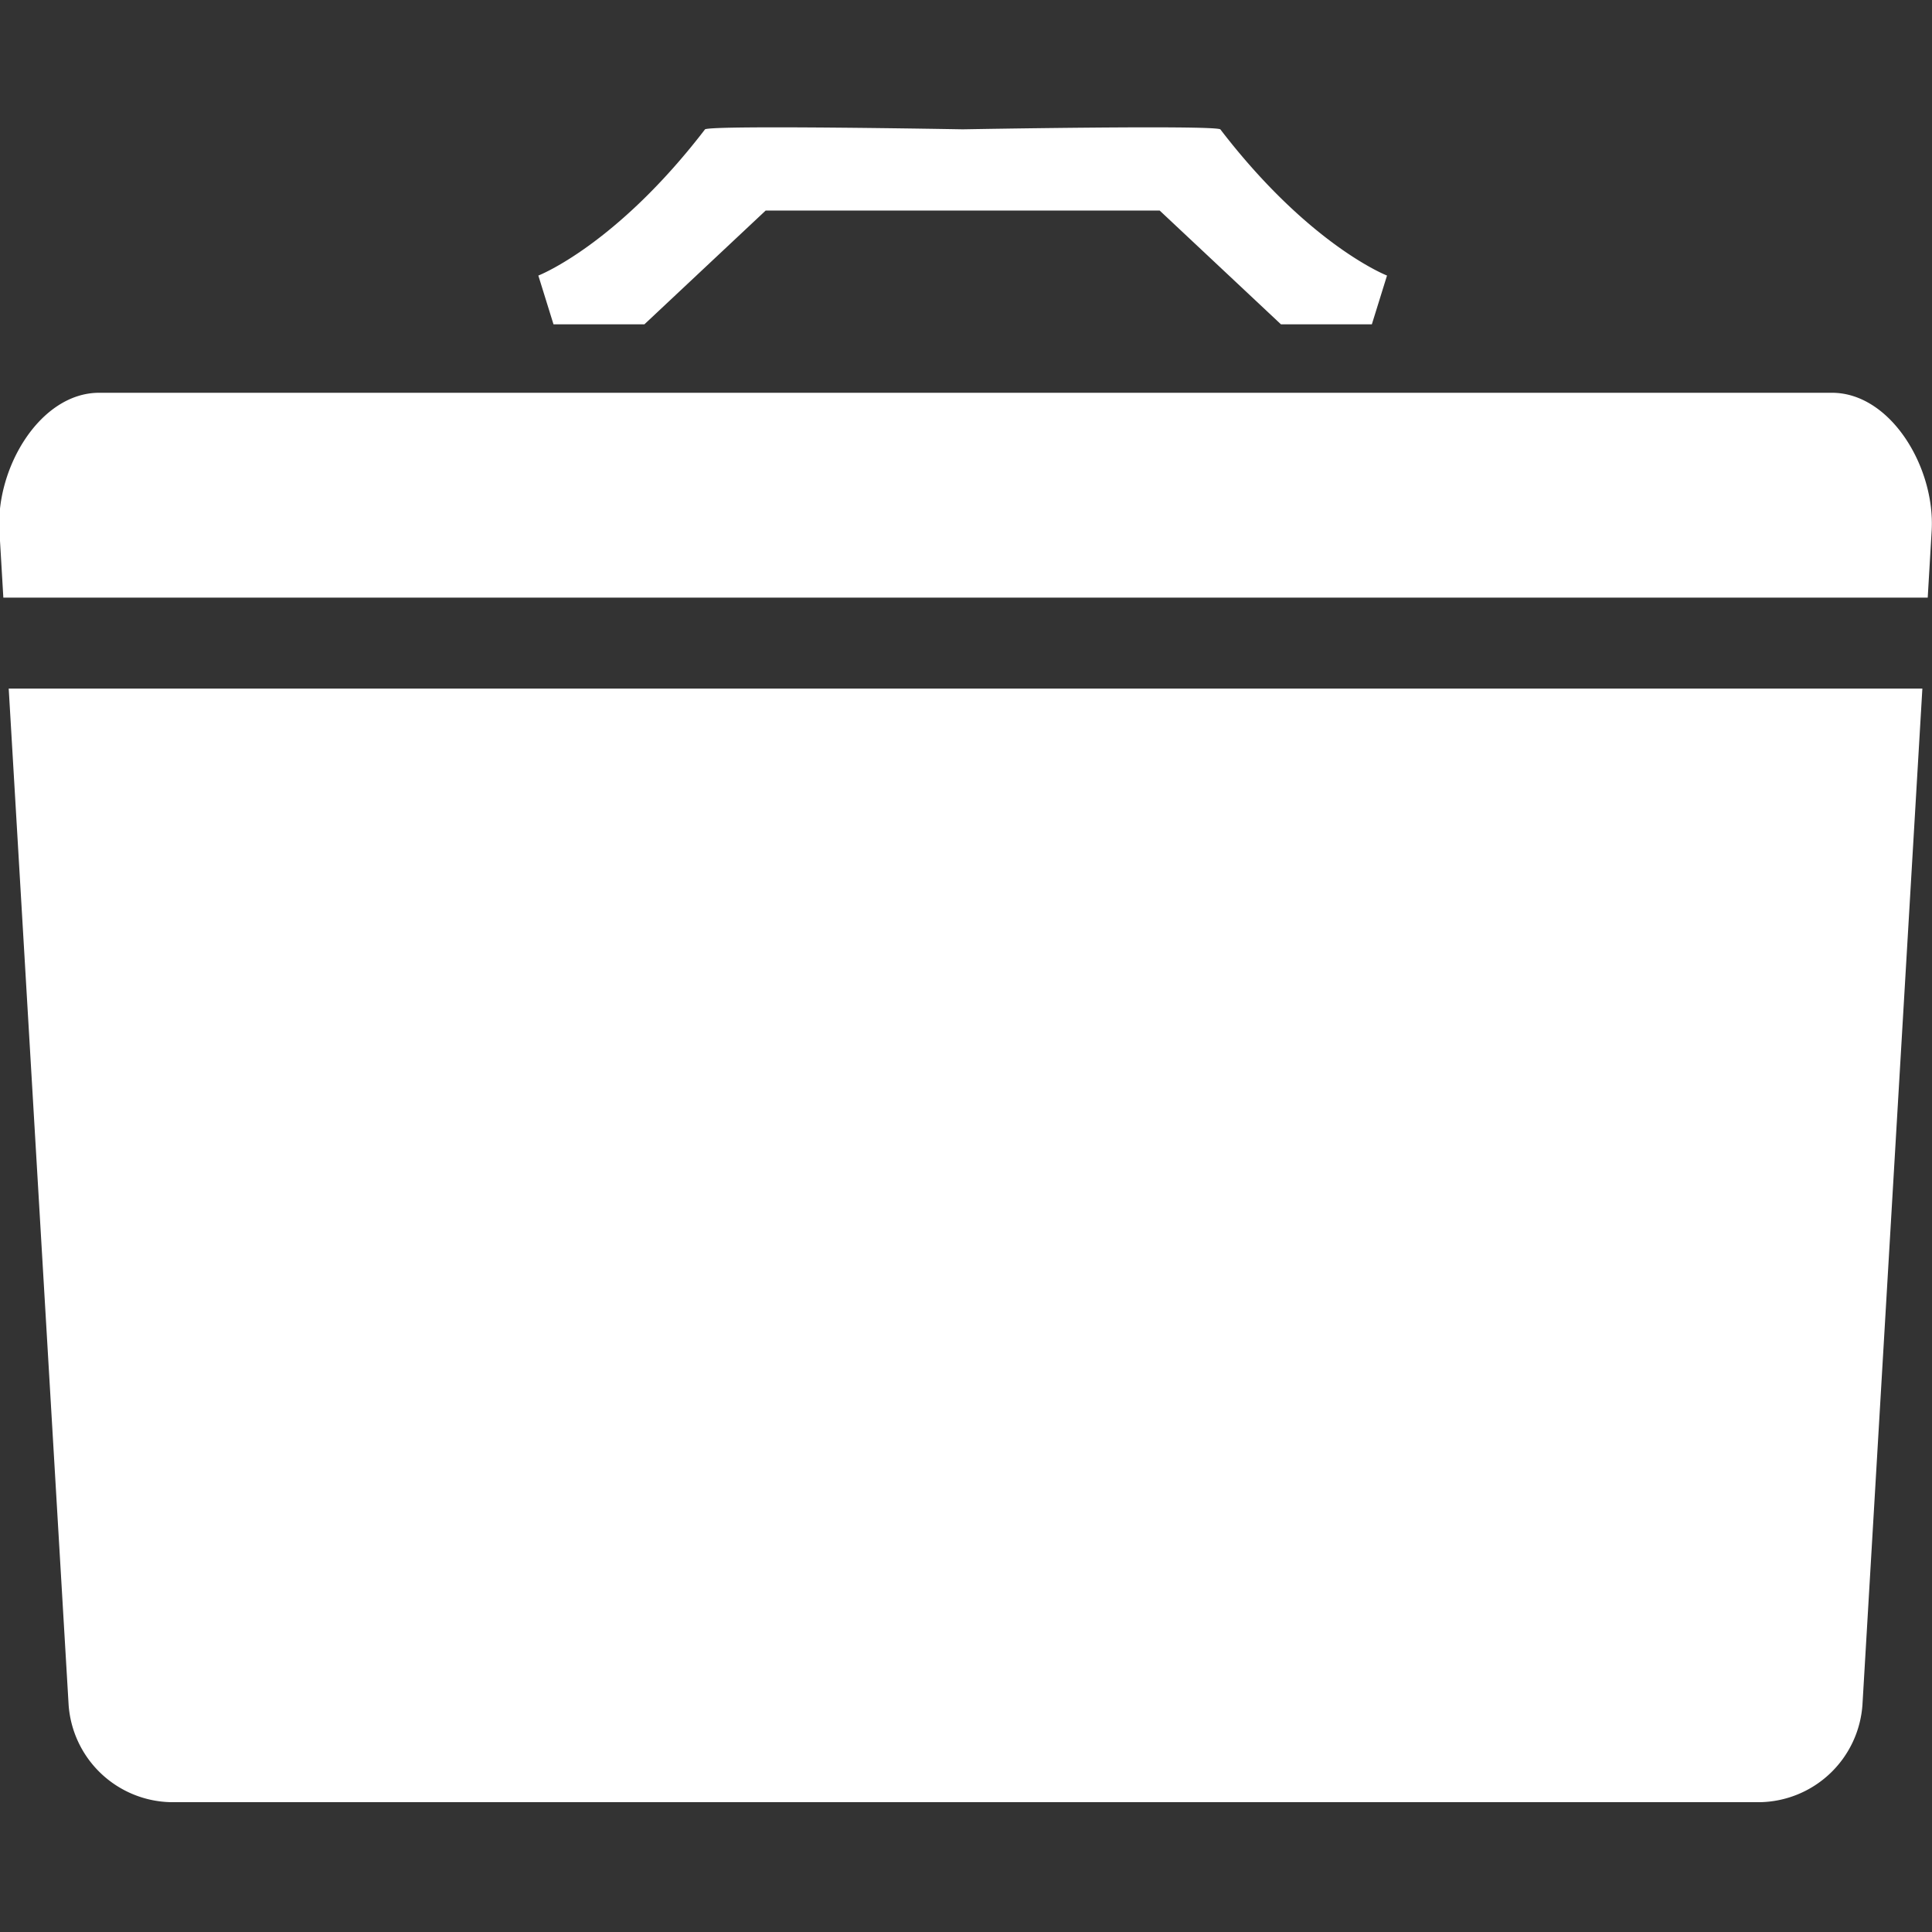 <svg xmlns="http://www.w3.org/2000/svg" width="256" height="256" viewBox="0 0 256 256">
  <rect x="0" y="0" width="256" height="256" fill="#333333" stroke="none"/>
  <defs>
    <style>
      .cls-1 {
        fill: #fff;
        fill-rule: evenodd;
      }
    </style>
  </defs>
  <path id="Wenrexa_Basket" data-name="Wenrexa Basket" class="cls-1" d="M255.956,70.332l-0.523,8.86H0.443l-0.522-8.86c-0.485-8.389,5.431-18.287,13.217-18.287h229.6C250.525,52.046,256.441,61.943,255.956,70.332ZM169.73,42.972L153.665,27.9H101.454L85.389,42.972H73.341l-2.008-6.459S81.6,32.544,93.422,17.135c1.11-.588,34.138,0,34.138,0s33.028-.588,34.138,0c11.823,15.408,22.089,19.377,22.089,19.377l-2.008,6.459H169.73ZM246.788,225.84A13.871,13.871,0,0,1,233.122,238.8H22.755A13.871,13.871,0,0,1,9.088,225.84L1.154,91.241H254.723Z"/>
</svg>
